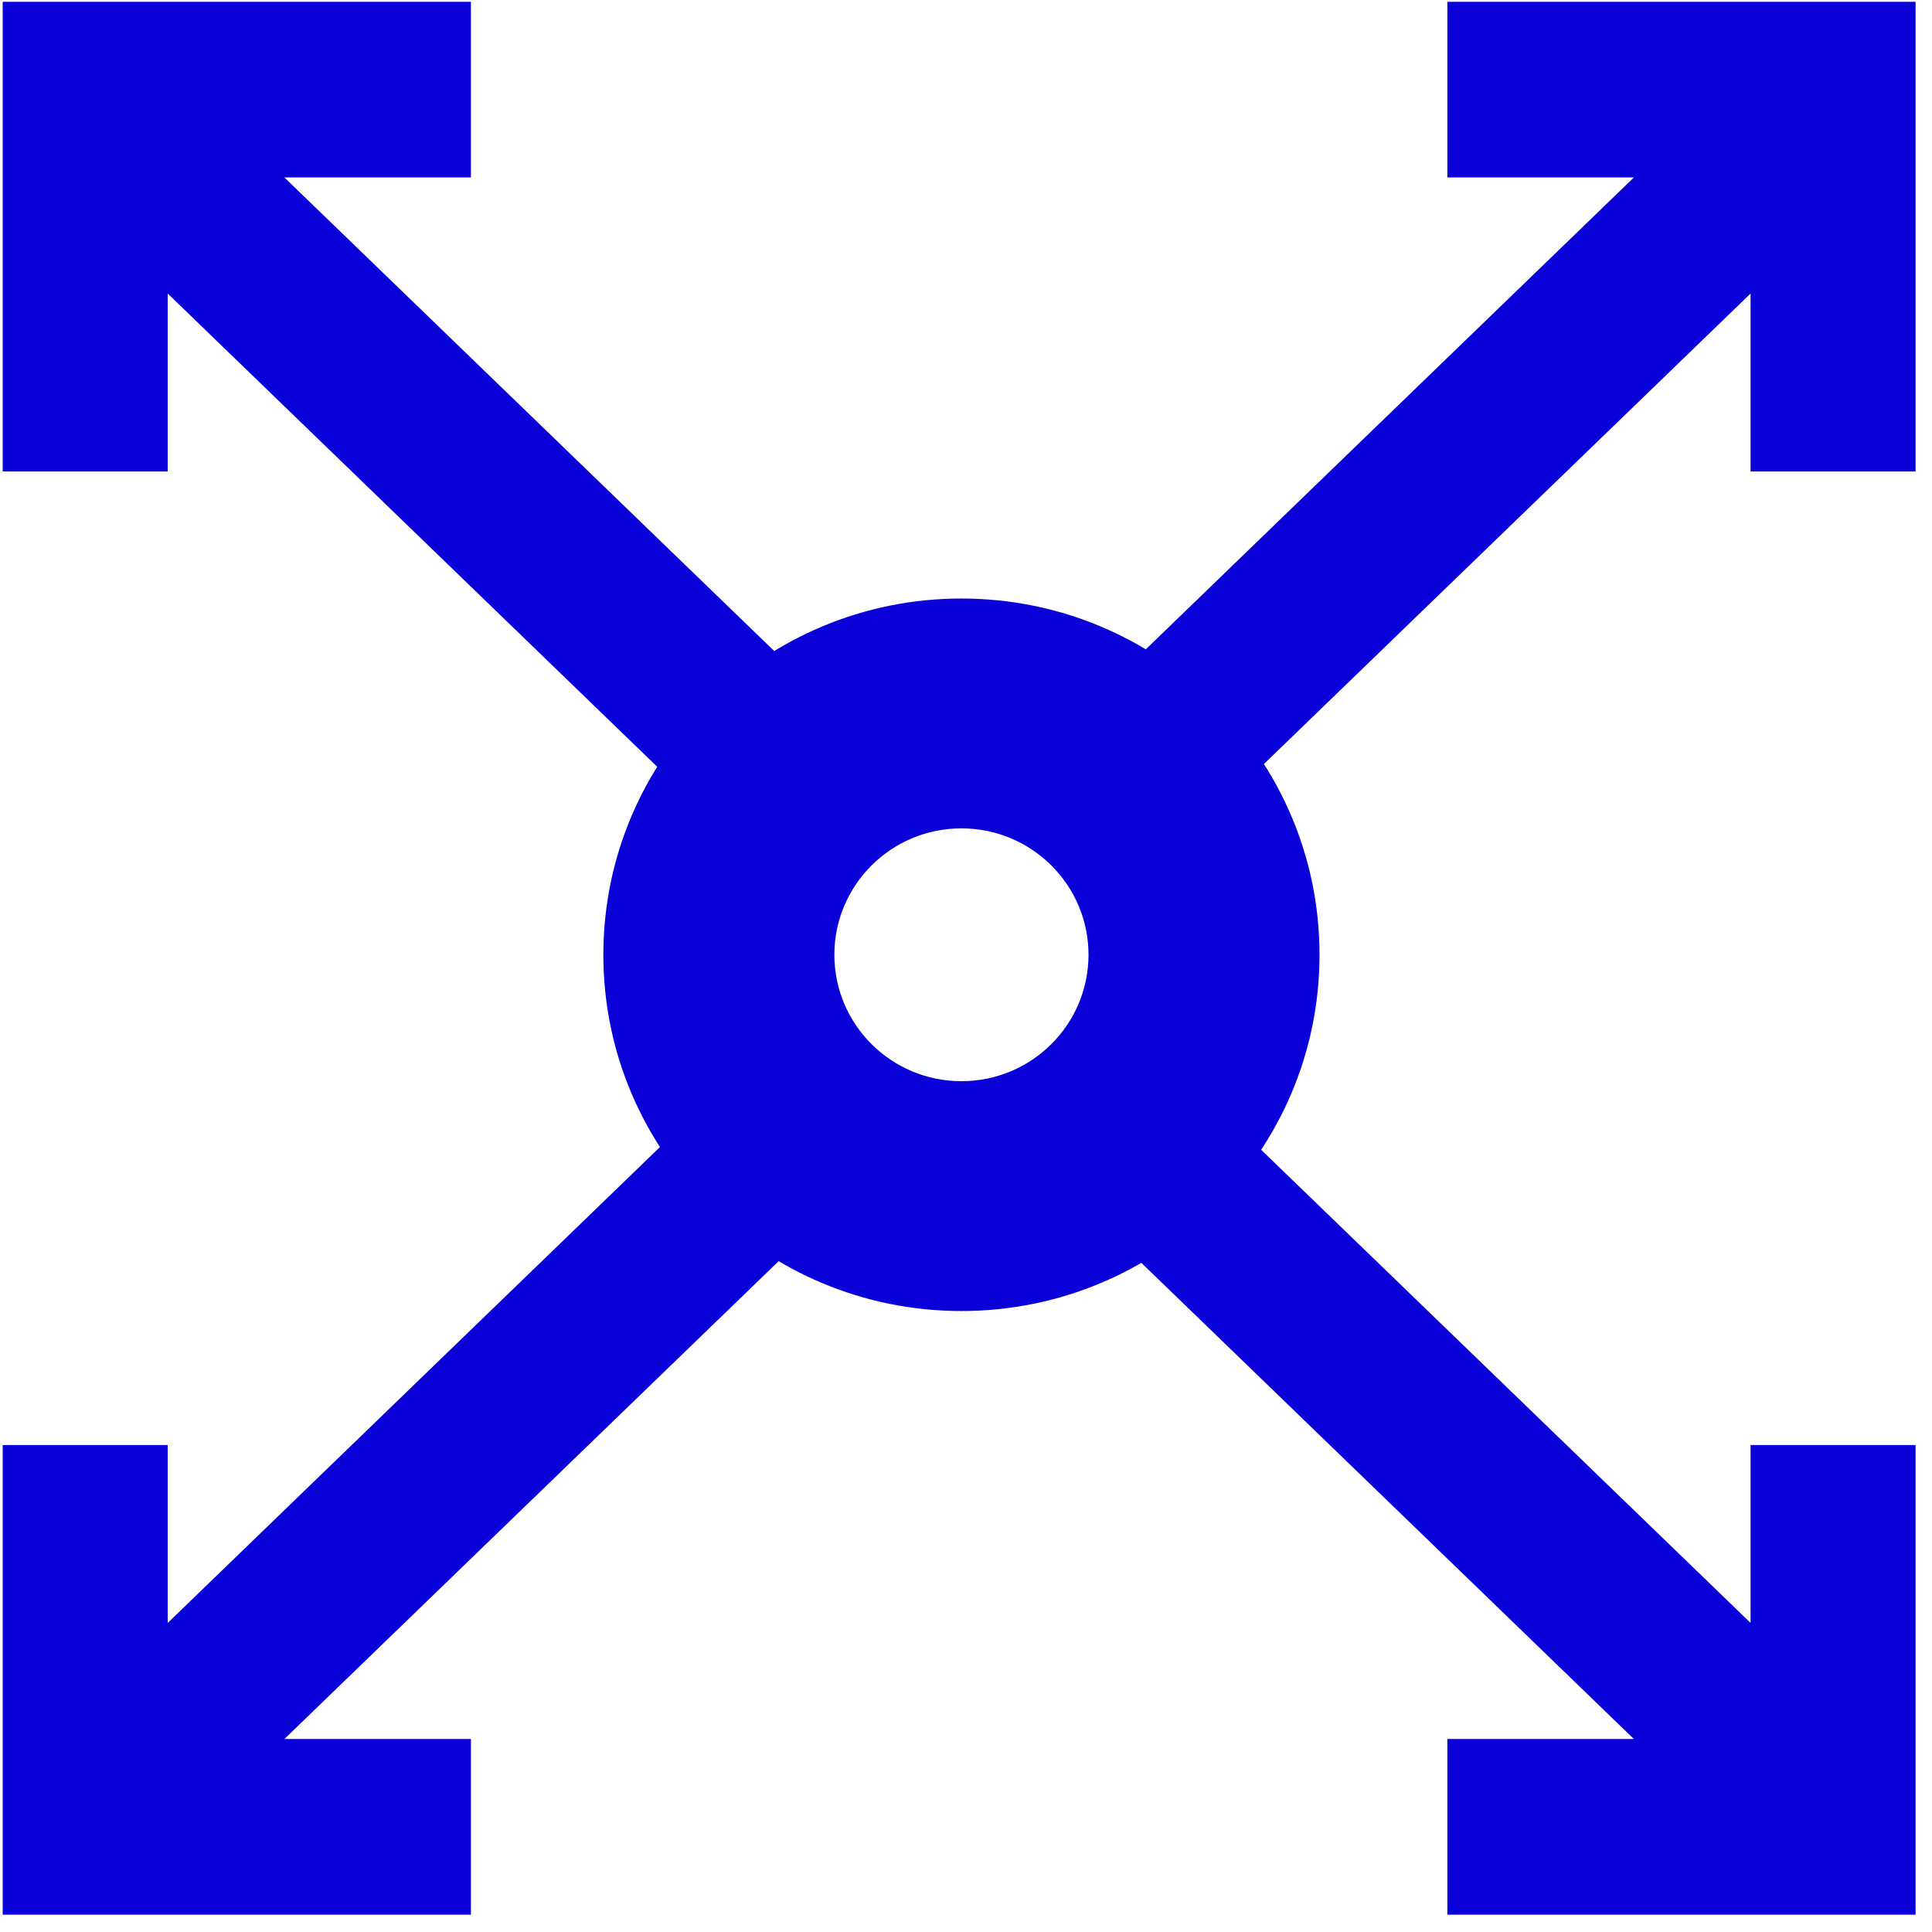 <svg width="101" height="101" viewBox="0 0 101 101" fill="none" xmlns="http://www.w3.org/2000/svg">
<path fill-rule="evenodd" clip-rule="evenodd" d="M75.665 0.094L100.141 0.094L100.141 24.646H91.515V15.346L57.871 47.871L51.771 41.803L85.415 9.277L75.665 9.277V0.094Z" fill="#0A00D8"/>
<path fill-rule="evenodd" clip-rule="evenodd" d="M75.665 100.094L100.141 100.094L100.141 75.542H91.515V84.842L57.871 52.316L51.771 58.385L85.415 90.911L75.665 90.91V100.094Z" fill="#0A00D8"/>
<path fill-rule="evenodd" clip-rule="evenodd" d="M24.618 0.094L0.141 0.094L0.141 24.646H8.768L8.768 15.346L42.411 47.871L48.511 41.803L14.868 9.277L24.618 9.277V0.094Z" fill="#0A00D8"/>
<path fill-rule="evenodd" clip-rule="evenodd" d="M24.618 100.094L0.141 100.094L0.141 75.542H8.768L8.768 84.842L42.411 52.316L48.511 58.385L14.868 90.911L24.618 90.91V100.094Z" fill="#0A00D8"/>
<path fill-rule="evenodd" clip-rule="evenodd" d="M50.262 56.522C53.93 56.522 56.904 53.563 56.904 49.913C56.904 46.263 53.93 43.305 50.262 43.305C46.593 43.305 43.619 46.263 43.619 49.913C43.619 53.563 46.593 56.522 50.262 56.522ZM50.262 68.537C60.6 68.537 68.981 60.199 68.981 49.913C68.981 39.627 60.6 31.289 50.262 31.289C39.923 31.289 31.542 39.627 31.542 49.913C31.542 60.199 39.923 68.537 50.262 68.537Z" fill="#0A00D8"/>
</svg>
